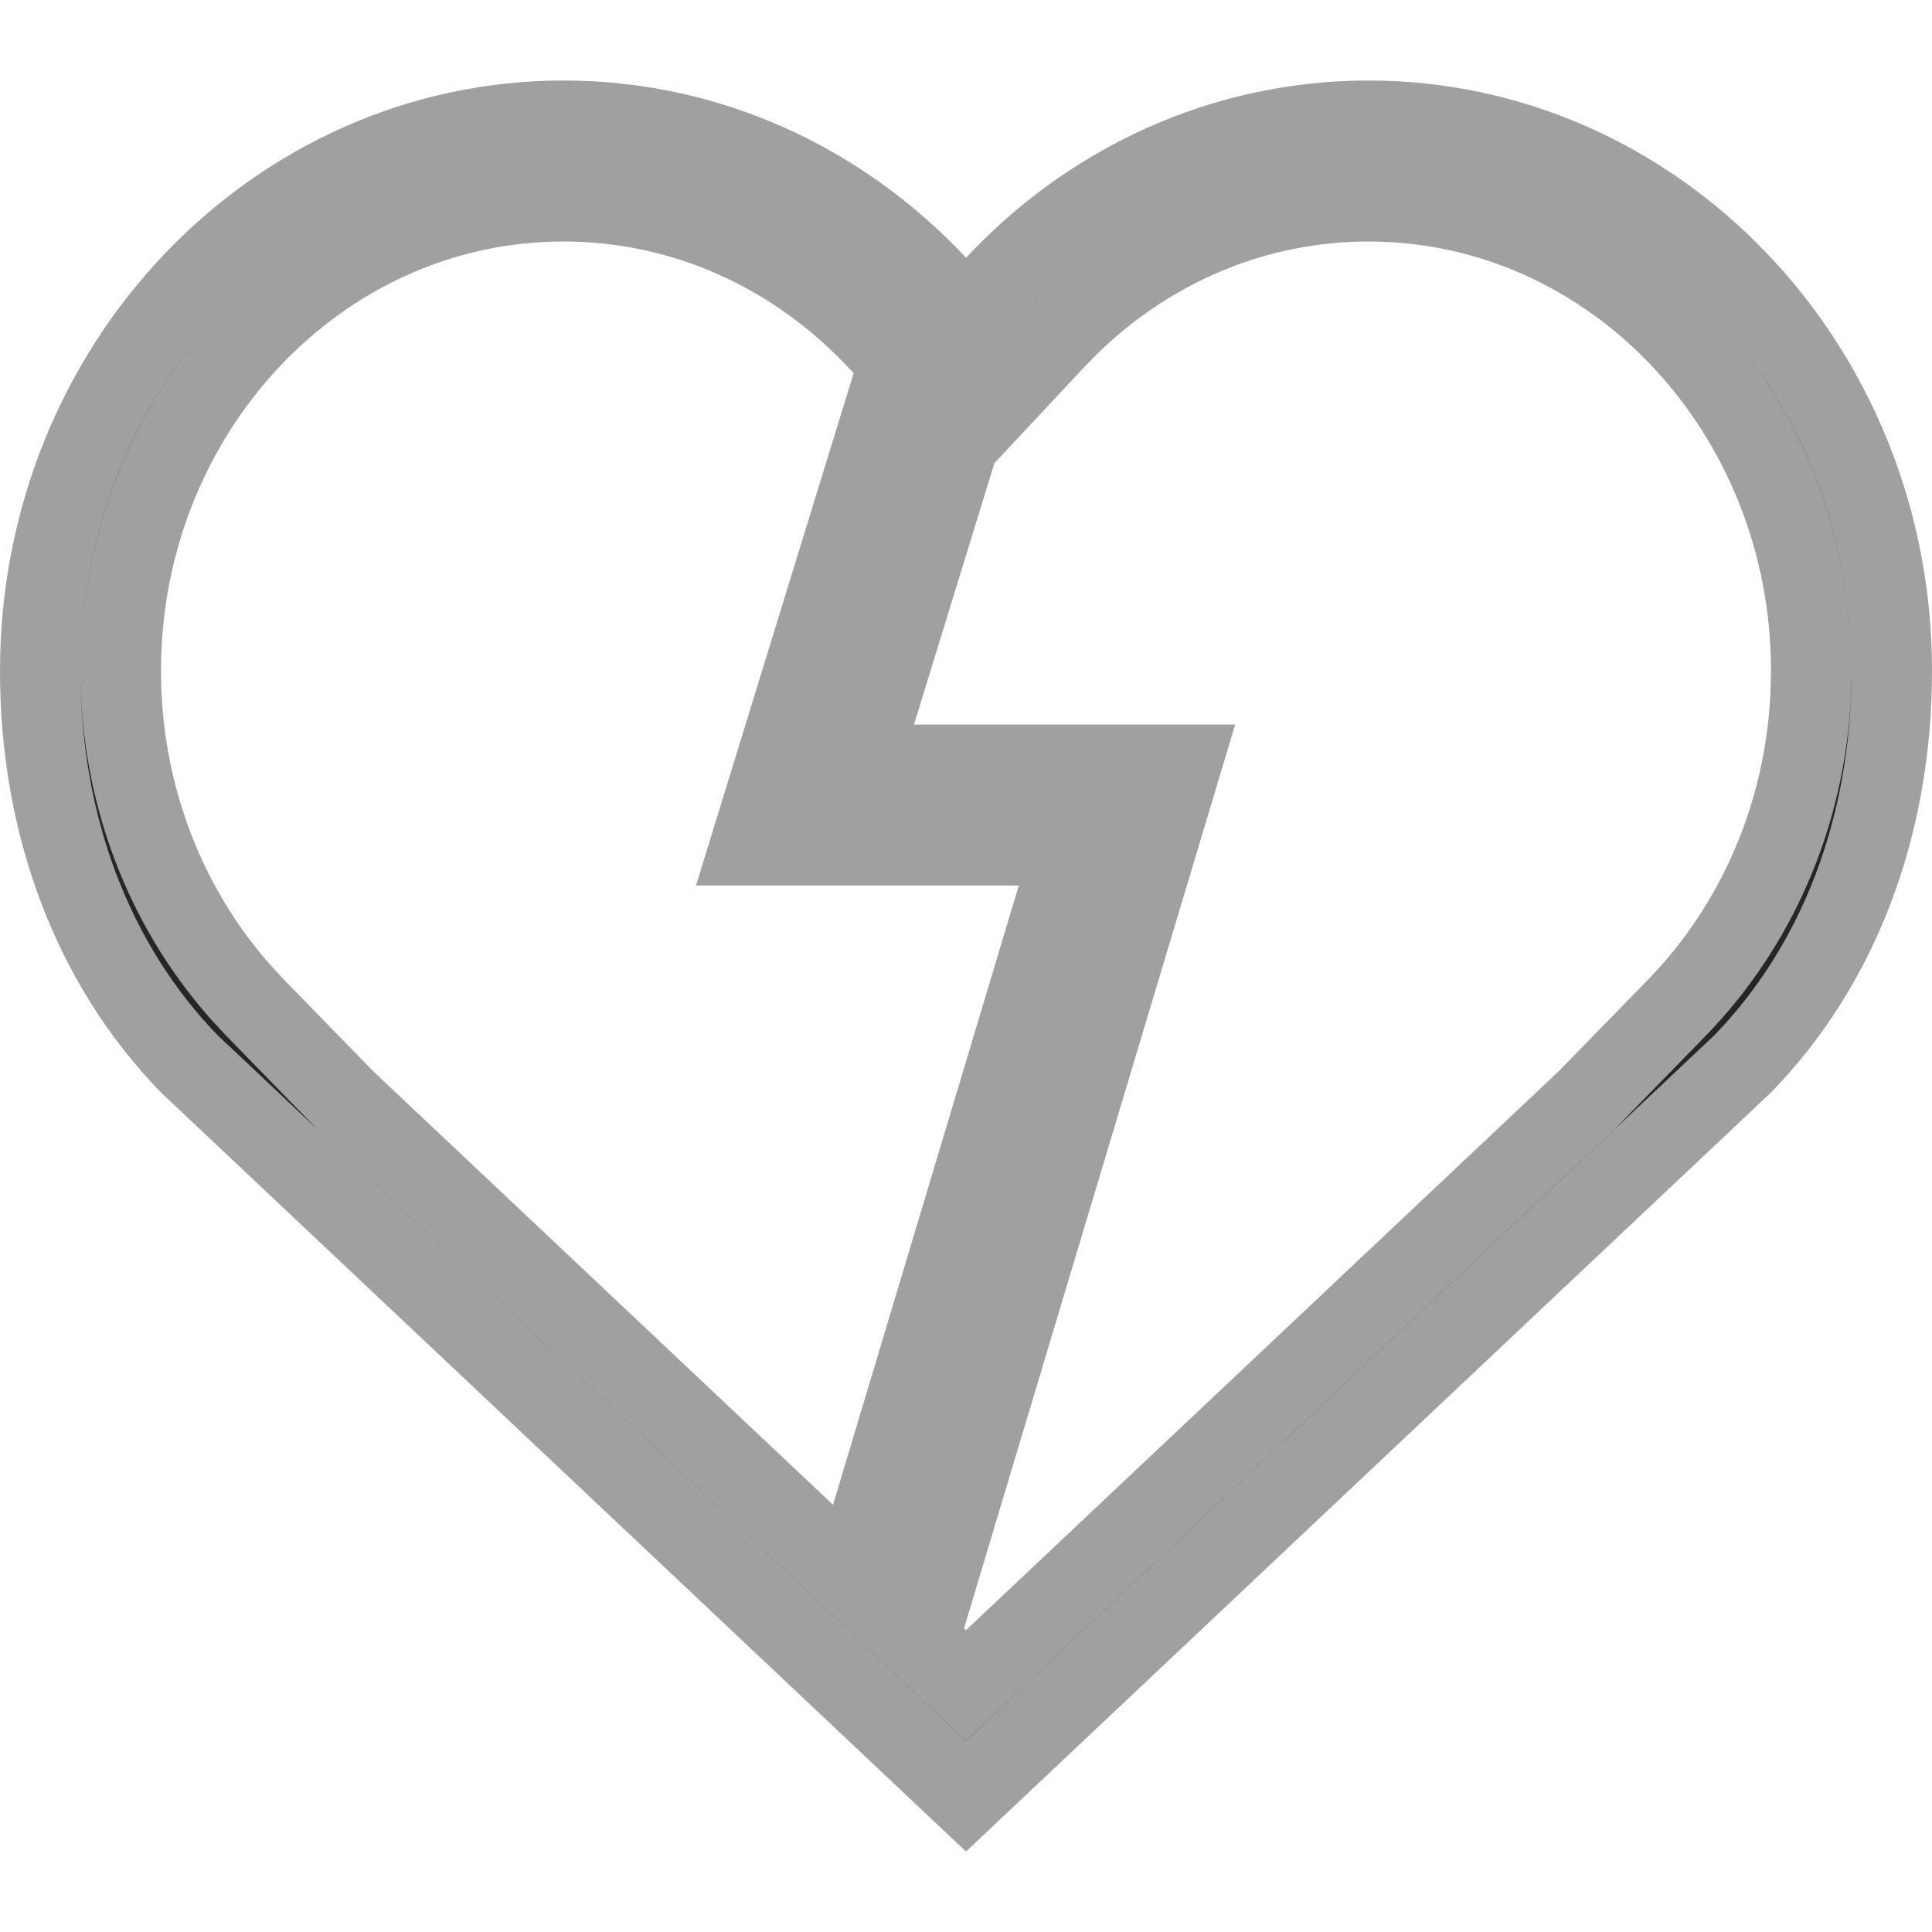 <svg width="24" height="24" viewBox="0 0 24 24" fill="none" xmlns="http://www.w3.org/2000/svg">
<path d="M23.5 8.333C23.5 10.268 22.84 11.989 21.649 13.215L12 22.313L2.351 13.215C1.16 11.989 0.5 10.268 0.5 8.333C0.5 4.537 3.432 1.5 7 1.5C8.811 1.5 10.453 2.279 11.635 3.543L12.001 3.934L12.366 3.543C13.547 2.279 15.189 1.5 17 1.5C20.568 1.5 23.5 4.537 23.5 8.333ZM13.293 4.026L13.293 4.026L13.284 4.034L13.105 4.217L13.105 4.217L13.097 4.226L12.001 5.398L10.905 4.226C9.879 3.129 8.488 2.5 7 2.5C3.956 2.5 1.5 5.12 1.5 8.333C1.5 9.836 2.037 11.245 2.982 12.316L2.982 12.316L2.991 12.326L3.168 12.517L3.168 12.517L3.177 12.526L4.279 13.657L4.286 13.665L4.294 13.672L11.657 20.614L12 20.937L12.343 20.614L19.705 13.672L19.713 13.665L19.72 13.657L20.823 12.526L20.823 12.526C21.823 11.501 22.422 10.121 22.493 8.632L22.493 8.632L22.493 8.62L22.5 8.345L22.5 8.345V8.333C22.5 5.12 20.044 2.5 17 2.5C15.605 2.5 14.296 3.052 13.293 4.026Z" fill="#262626" stroke="#A0A0A0"/>
<path d="M12 3.5L10 10H14L11 20" stroke="#A0A0A0" stroke-width="2"/>
</svg>
